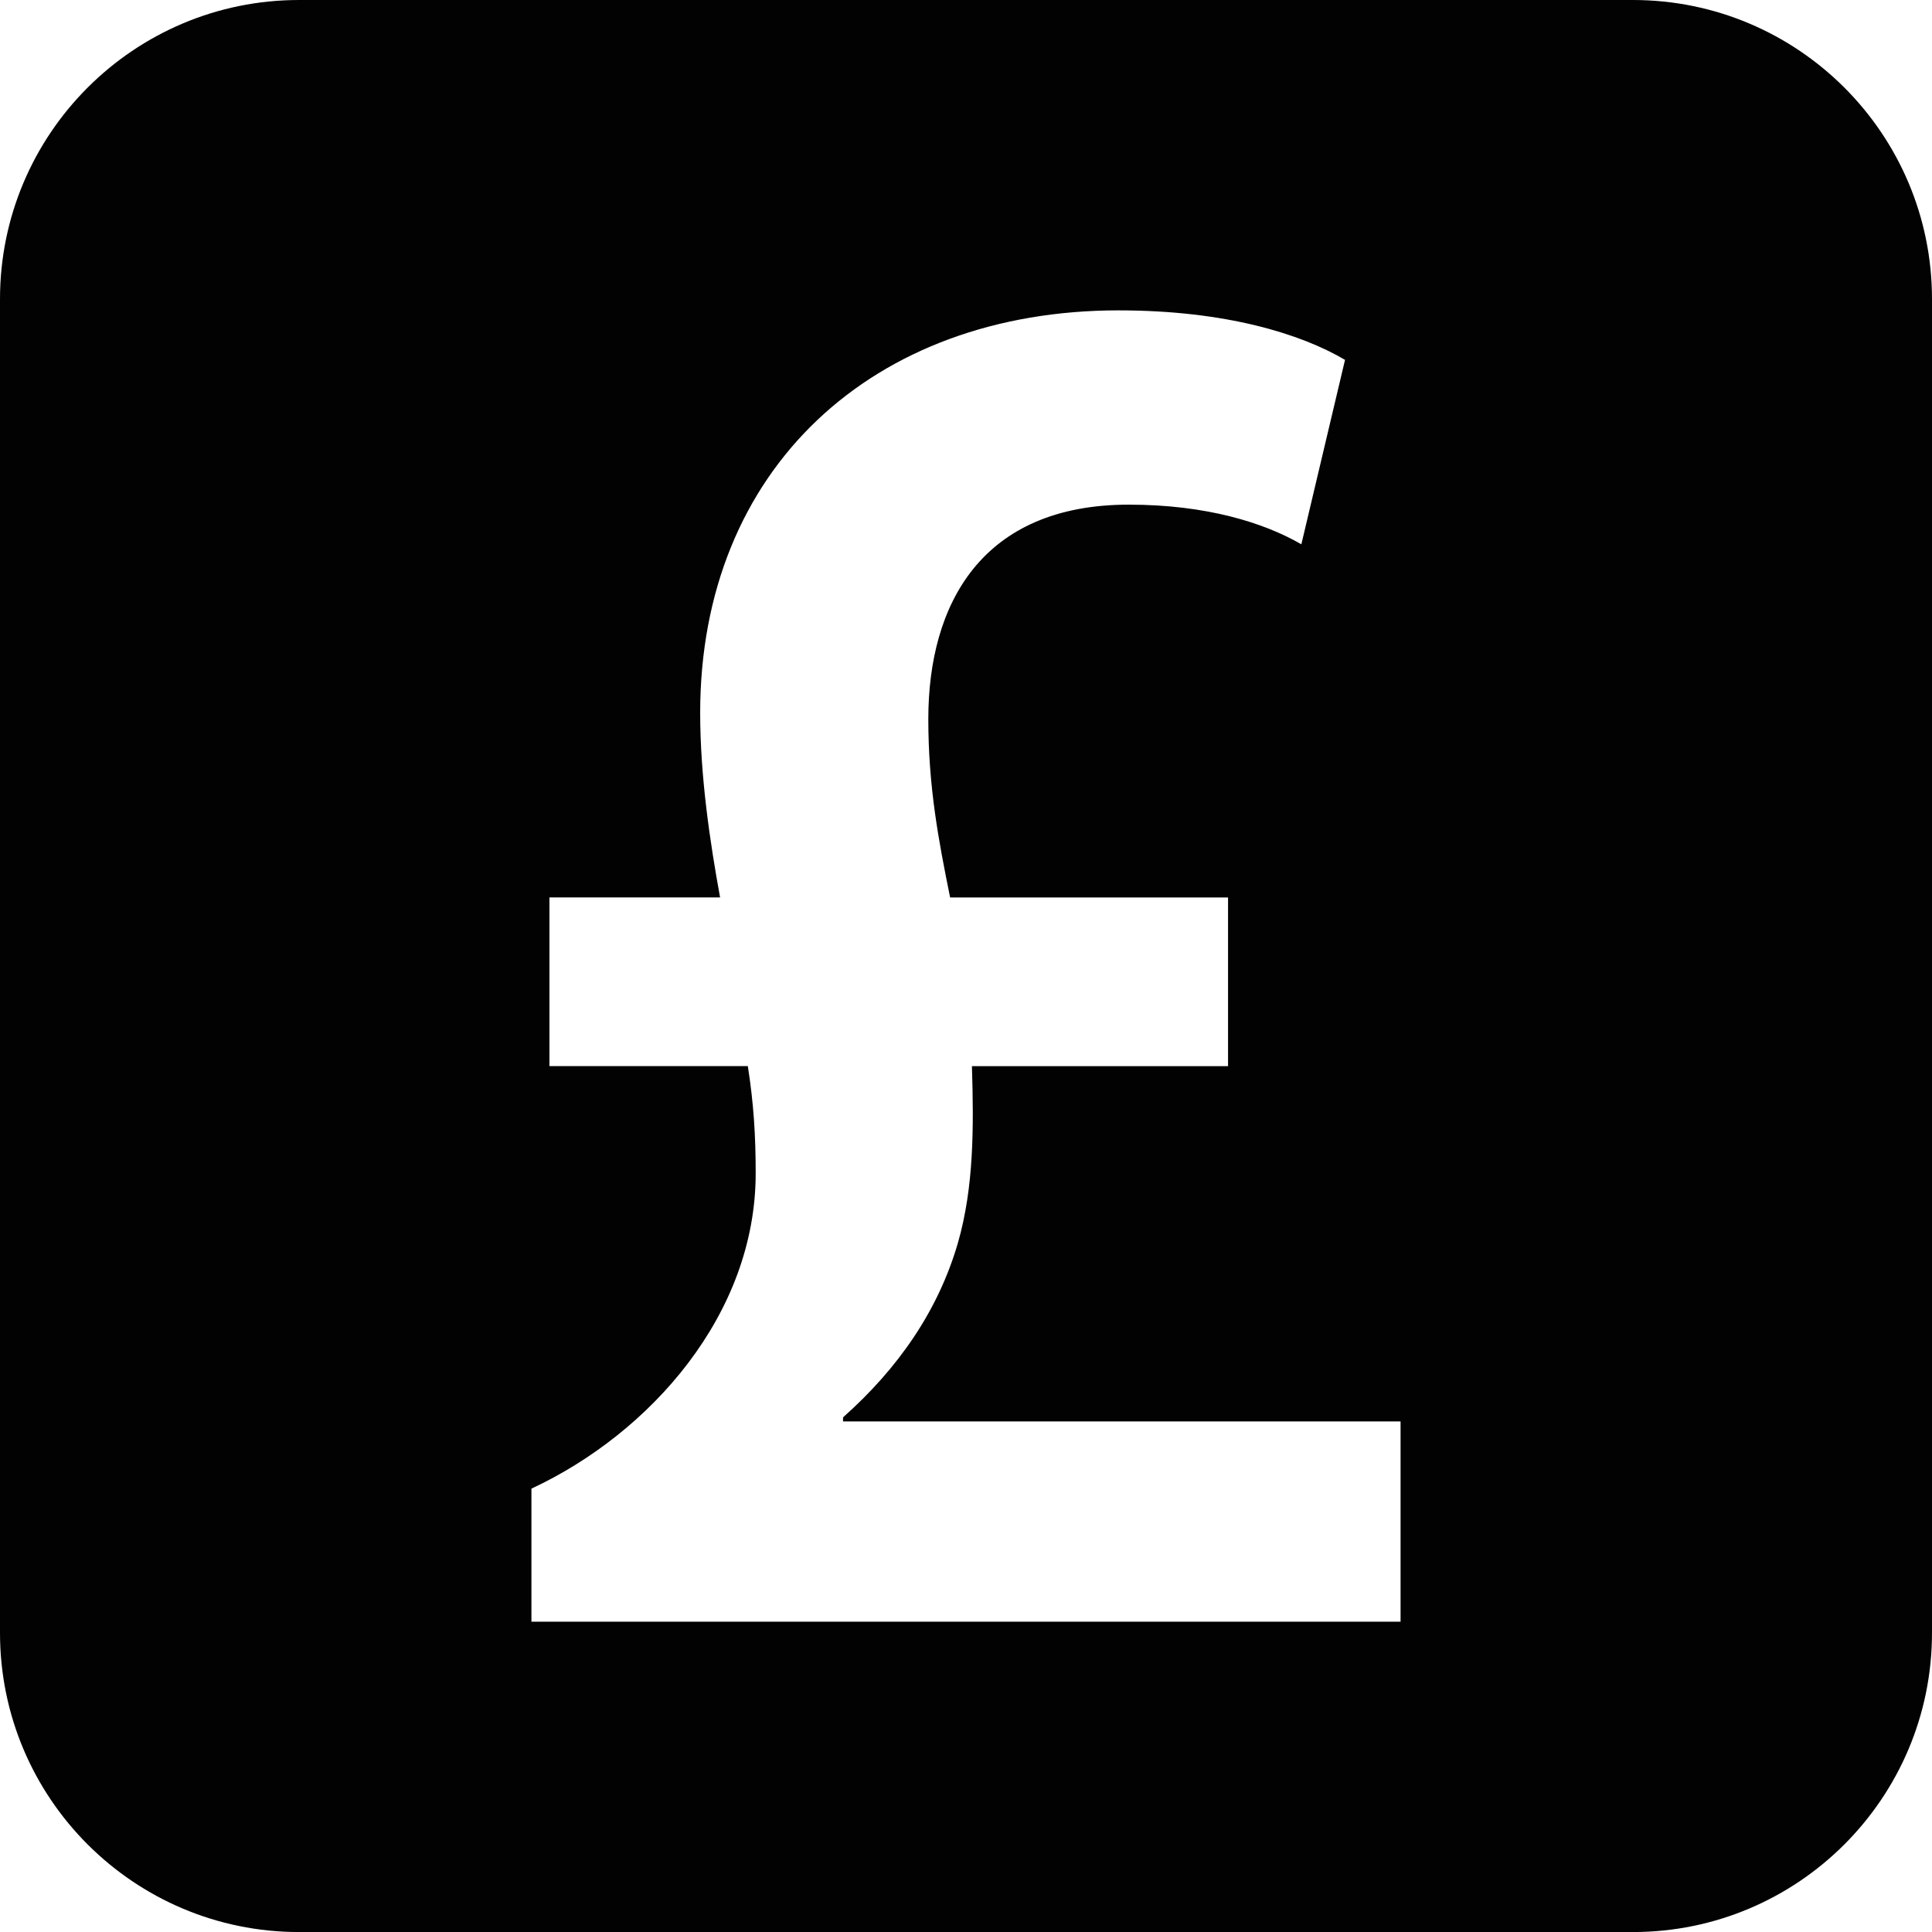<?xml version="1.0" encoding="UTF-8" standalone="no"?>
<!-- Generated by IcoMoon.io -->

<svg
   xmlns:dc="http://purl.org/dc/elements/1.1/"
   xmlns:cc="http://creativecommons.org/ns#"
   xmlns:rdf="http://www.w3.org/1999/02/22-rdf-syntax-ns#"
   xmlns:svg="http://www.w3.org/2000/svg"
   xmlns="http://www.w3.org/2000/svg"
   xmlns:sodipodi="http://sodipodi.sourceforge.net/DTD/sodipodi-0.dtd"
   xmlns:inkscape="http://www.inkscape.org/namespaces/inkscape"
   version="1.1"
   width="365.676"
   height="365.686"
   viewBox="0 0 365.676 365.686"
   id="svg2"
   inkscape:version="0.91 r13725"
   sodipodi:docname="pound.svg">
  <defs
     id="defs10" />
  <sodipodi:namedview
     pagecolor="#ffffff"
     bordercolor="#666666"
     borderopacity="1"
     objecttolerance="10"
     gridtolerance="10"
     guidetolerance="10"
     inkscape:pageopacity="0"
     inkscape:pageshadow="2"
     inkscape:window-width="1366"
     inkscape:window-height="704"
     id="namedview8"
     showgrid="false"
     fit-margin-top="0"
     fit-margin-left="0"
     fit-margin-right="0"
     fit-margin-bottom="0"
     inkscape:zoom="0.65186406"
     inkscape:cx="0.81468226"
     inkscape:cy="177.56187"
     inkscape:window-x="0"
     inkscape:window-y="27"
     inkscape:window-maximized="1"
     inkscape:current-layer="svg2" />
  <g
     id="g4"
     transform="translate(-73.166,-73.157)" />
  <path
     style="opacity:0.99;fill:#000000"
     d="M 56.607,0 C 25.355,0 0,25.348 0,56.609 L 0,309.061 c 0,31.269 25.355,56.625 56.607,56.625 l 252.459,0 c 31.252,0 56.609,-25.355 56.609,-56.625 l 0,-252.451 C 365.676,25.348 340.32,0 309.066,0 L 56.607,0 Z M 211.752,58.746 c 20.296,0 34.56,4.485 42.824,9.369 l -8.264,34.908 c -7.117,-4.117 -18.043,-7.506 -32.656,-7.506 -27.812,0 -37.951,18.771 -37.951,40.582 0,12.749 1.916,22.875 4.127,33.771 l 52.604,0 0,31.928 -48.477,0 c 0.368,11.663 0.367,22.918 -2.643,33.424 -3.707,12.779 -11.233,23.695 -21.75,33.045 l 0,0.777 105.523,0 0,37.896 -164.504,0 0,-25.18 c 22.559,-10.517 42.445,-33.044 42.445,-59.678 0,-7.117 -0.37,-13.16 -1.486,-20.297 l -37.549,0 0,-31.928 32.297,0 c -1.915,-10.496 -3.768,-22.907 -3.768,-34.928 0,-46.183 32.676,-76.186 79.227,-76.186 z"
     id="path6"
     inkscape:connector-curvature="0" />
</svg>
